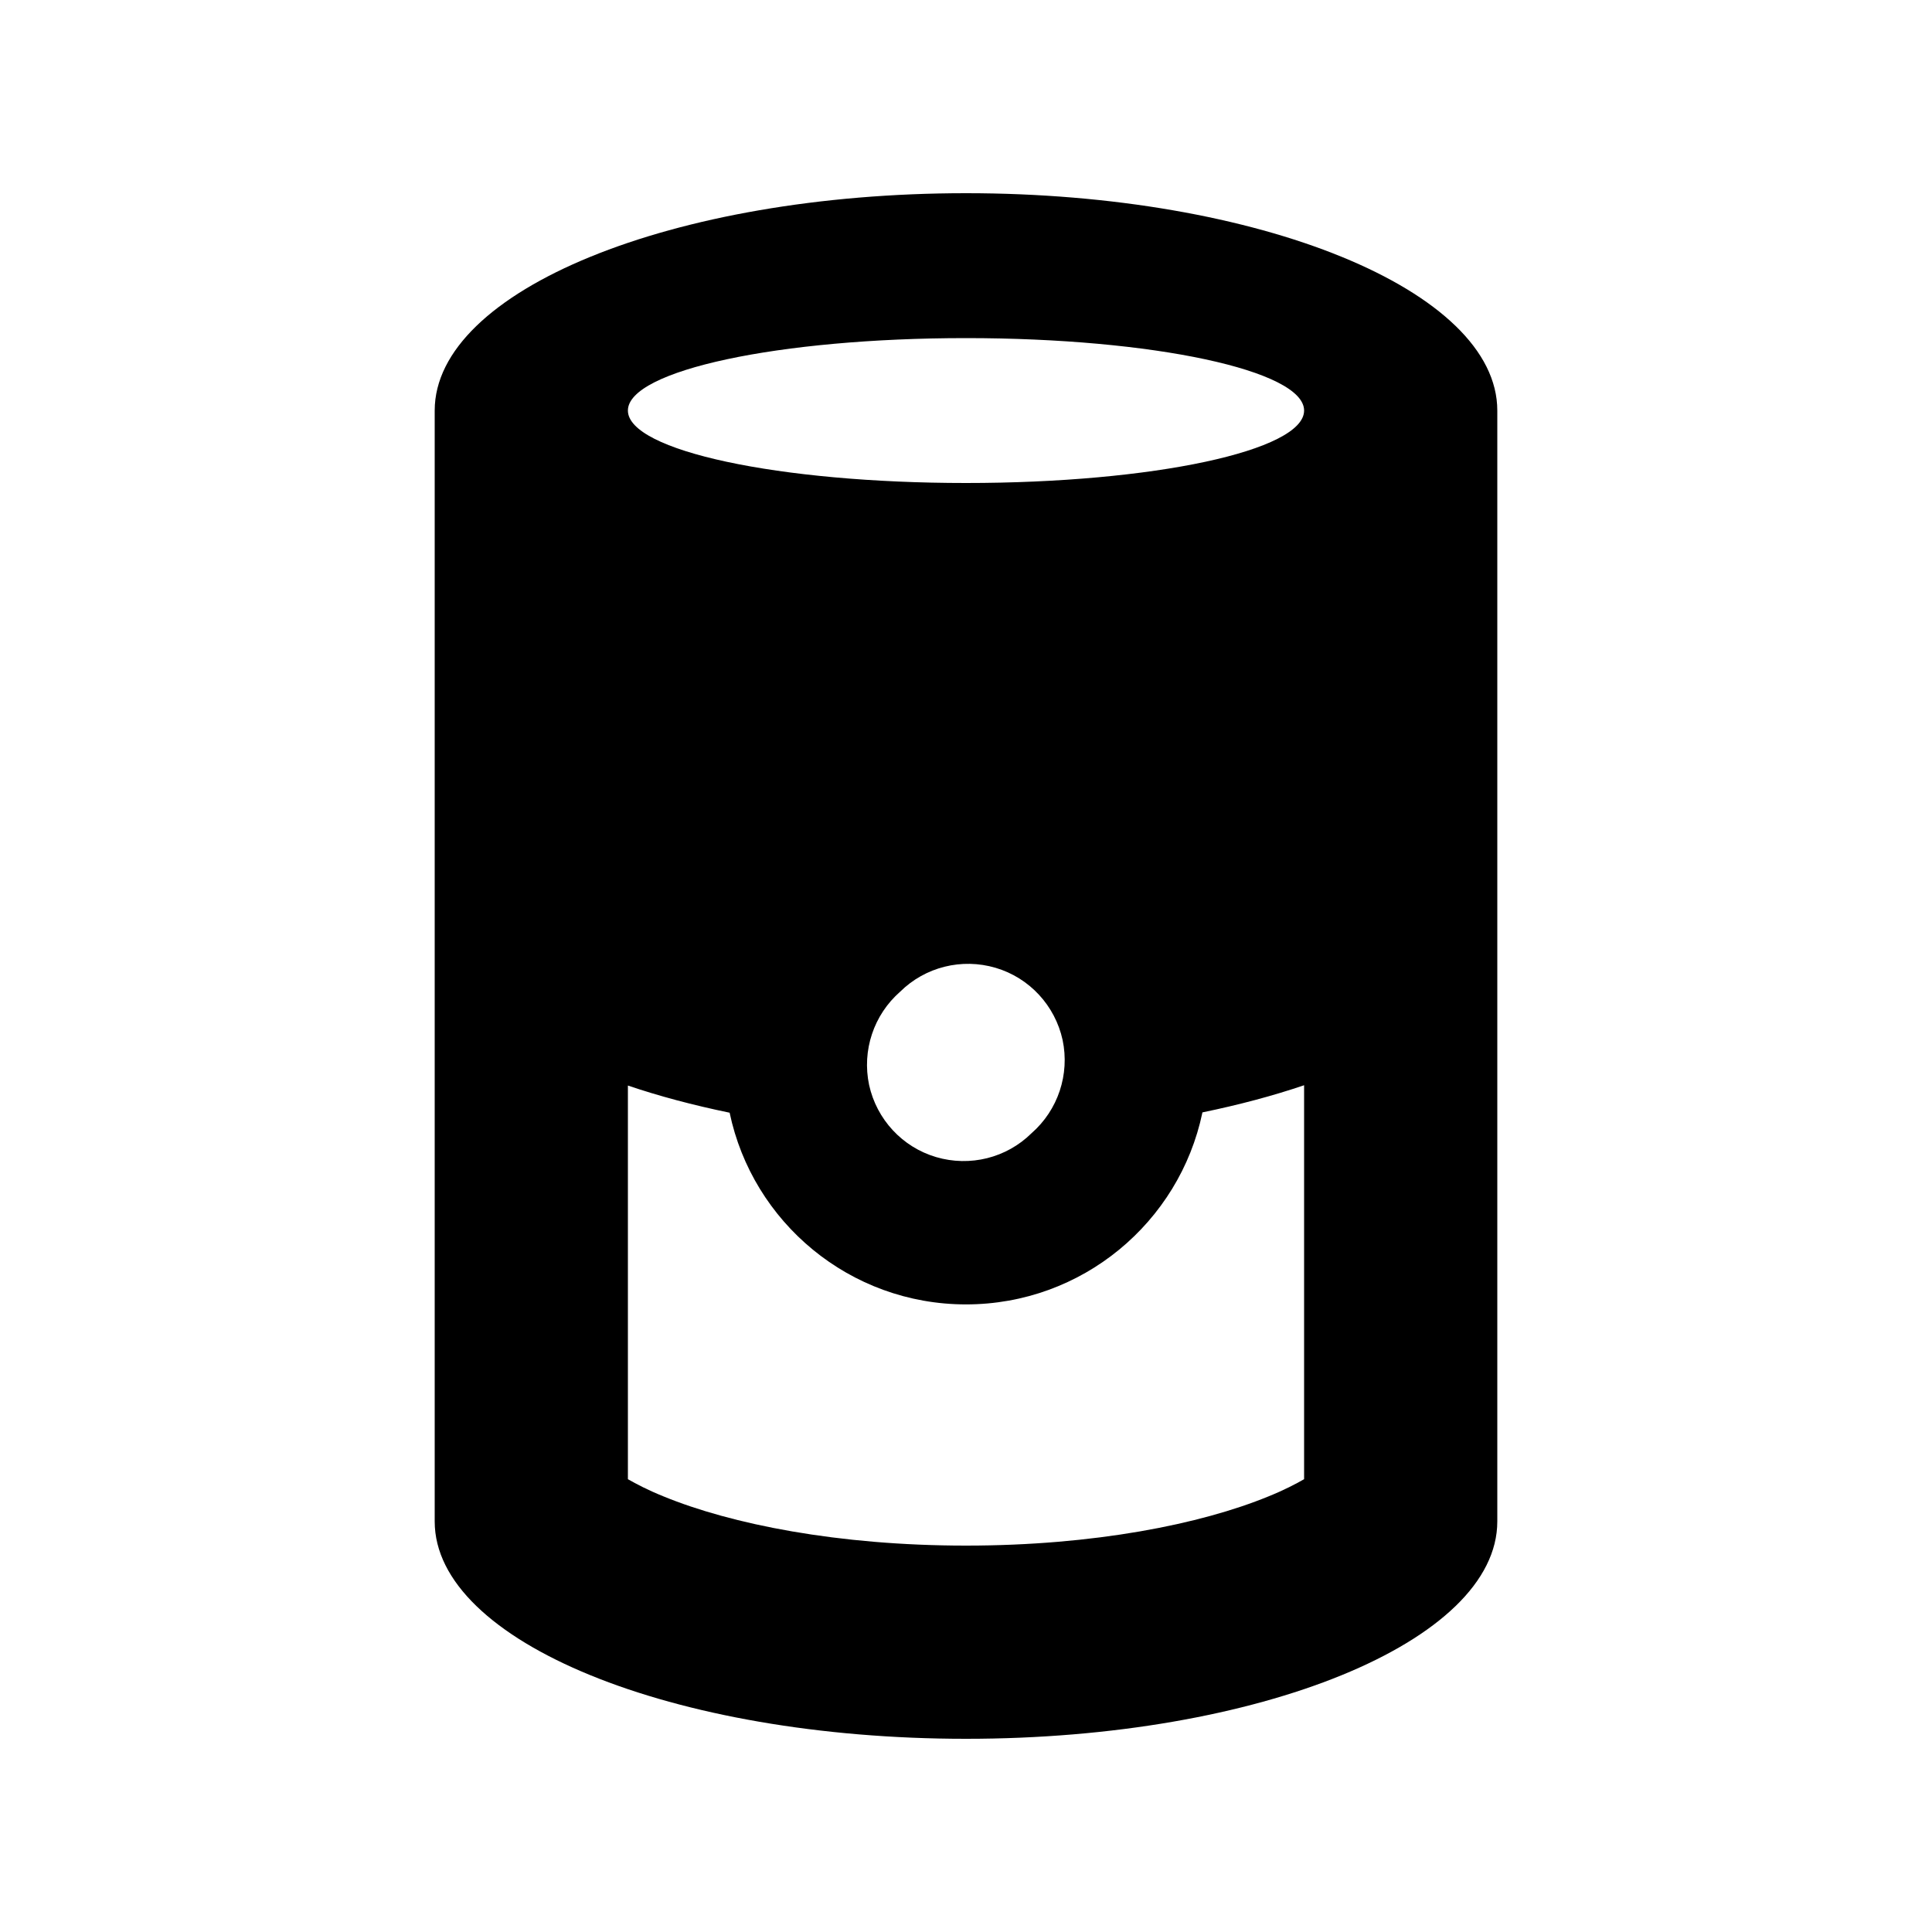 <svg xmlns="http://www.w3.org/2000/svg" viewBox="0 0 640 640"><!--! Font Awesome Pro 7.0.0 by @fontawesome - https://fontawesome.com License - https://fontawesome.com/license (Commercial License) Copyright 2025 Fonticons, Inc. --><path fill="currentColor" d="M398.3 368.5C410.4 366 421.7 363 432 359.5L432 490C429.2 491.6 425.4 493.6 420.2 495.7C397.8 504.9 362.4 512 320 512C277.6 512 242.2 504.9 219.8 495.7C214.6 493.6 210.8 491.6 208 490L208 359.6C218.3 363.1 229.6 366.1 241.7 368.6C249.3 404.9 281.5 432.1 320 432.1C358.5 432.1 390.7 404.9 398.3 368.6zM298.2 328.5C306.5 320.3 318.6 317.3 329.8 320.6C341 323.9 349.5 333.1 352 344.5C354.4 355.9 350.5 367.7 341.7 375.4C333.4 383.6 321.3 386.6 310.1 383.3C298.9 380 290.4 370.8 287.9 359.4C285.5 348 289.4 336.2 298.2 328.5zM144 136L144 504C144 543.8 222.8 576 320 576C417.2 576 496 543.8 496 504L496 136C496 96.2 417.2 64 320 64C222.8 64 144 96.2 144 136zM432 136C432 149.3 381.9 160 320 160C258.1 160 208 149.3 208 136C208 122.7 258.1 112 320 112C381.9 112 432 122.7 432 136z"/></svg>